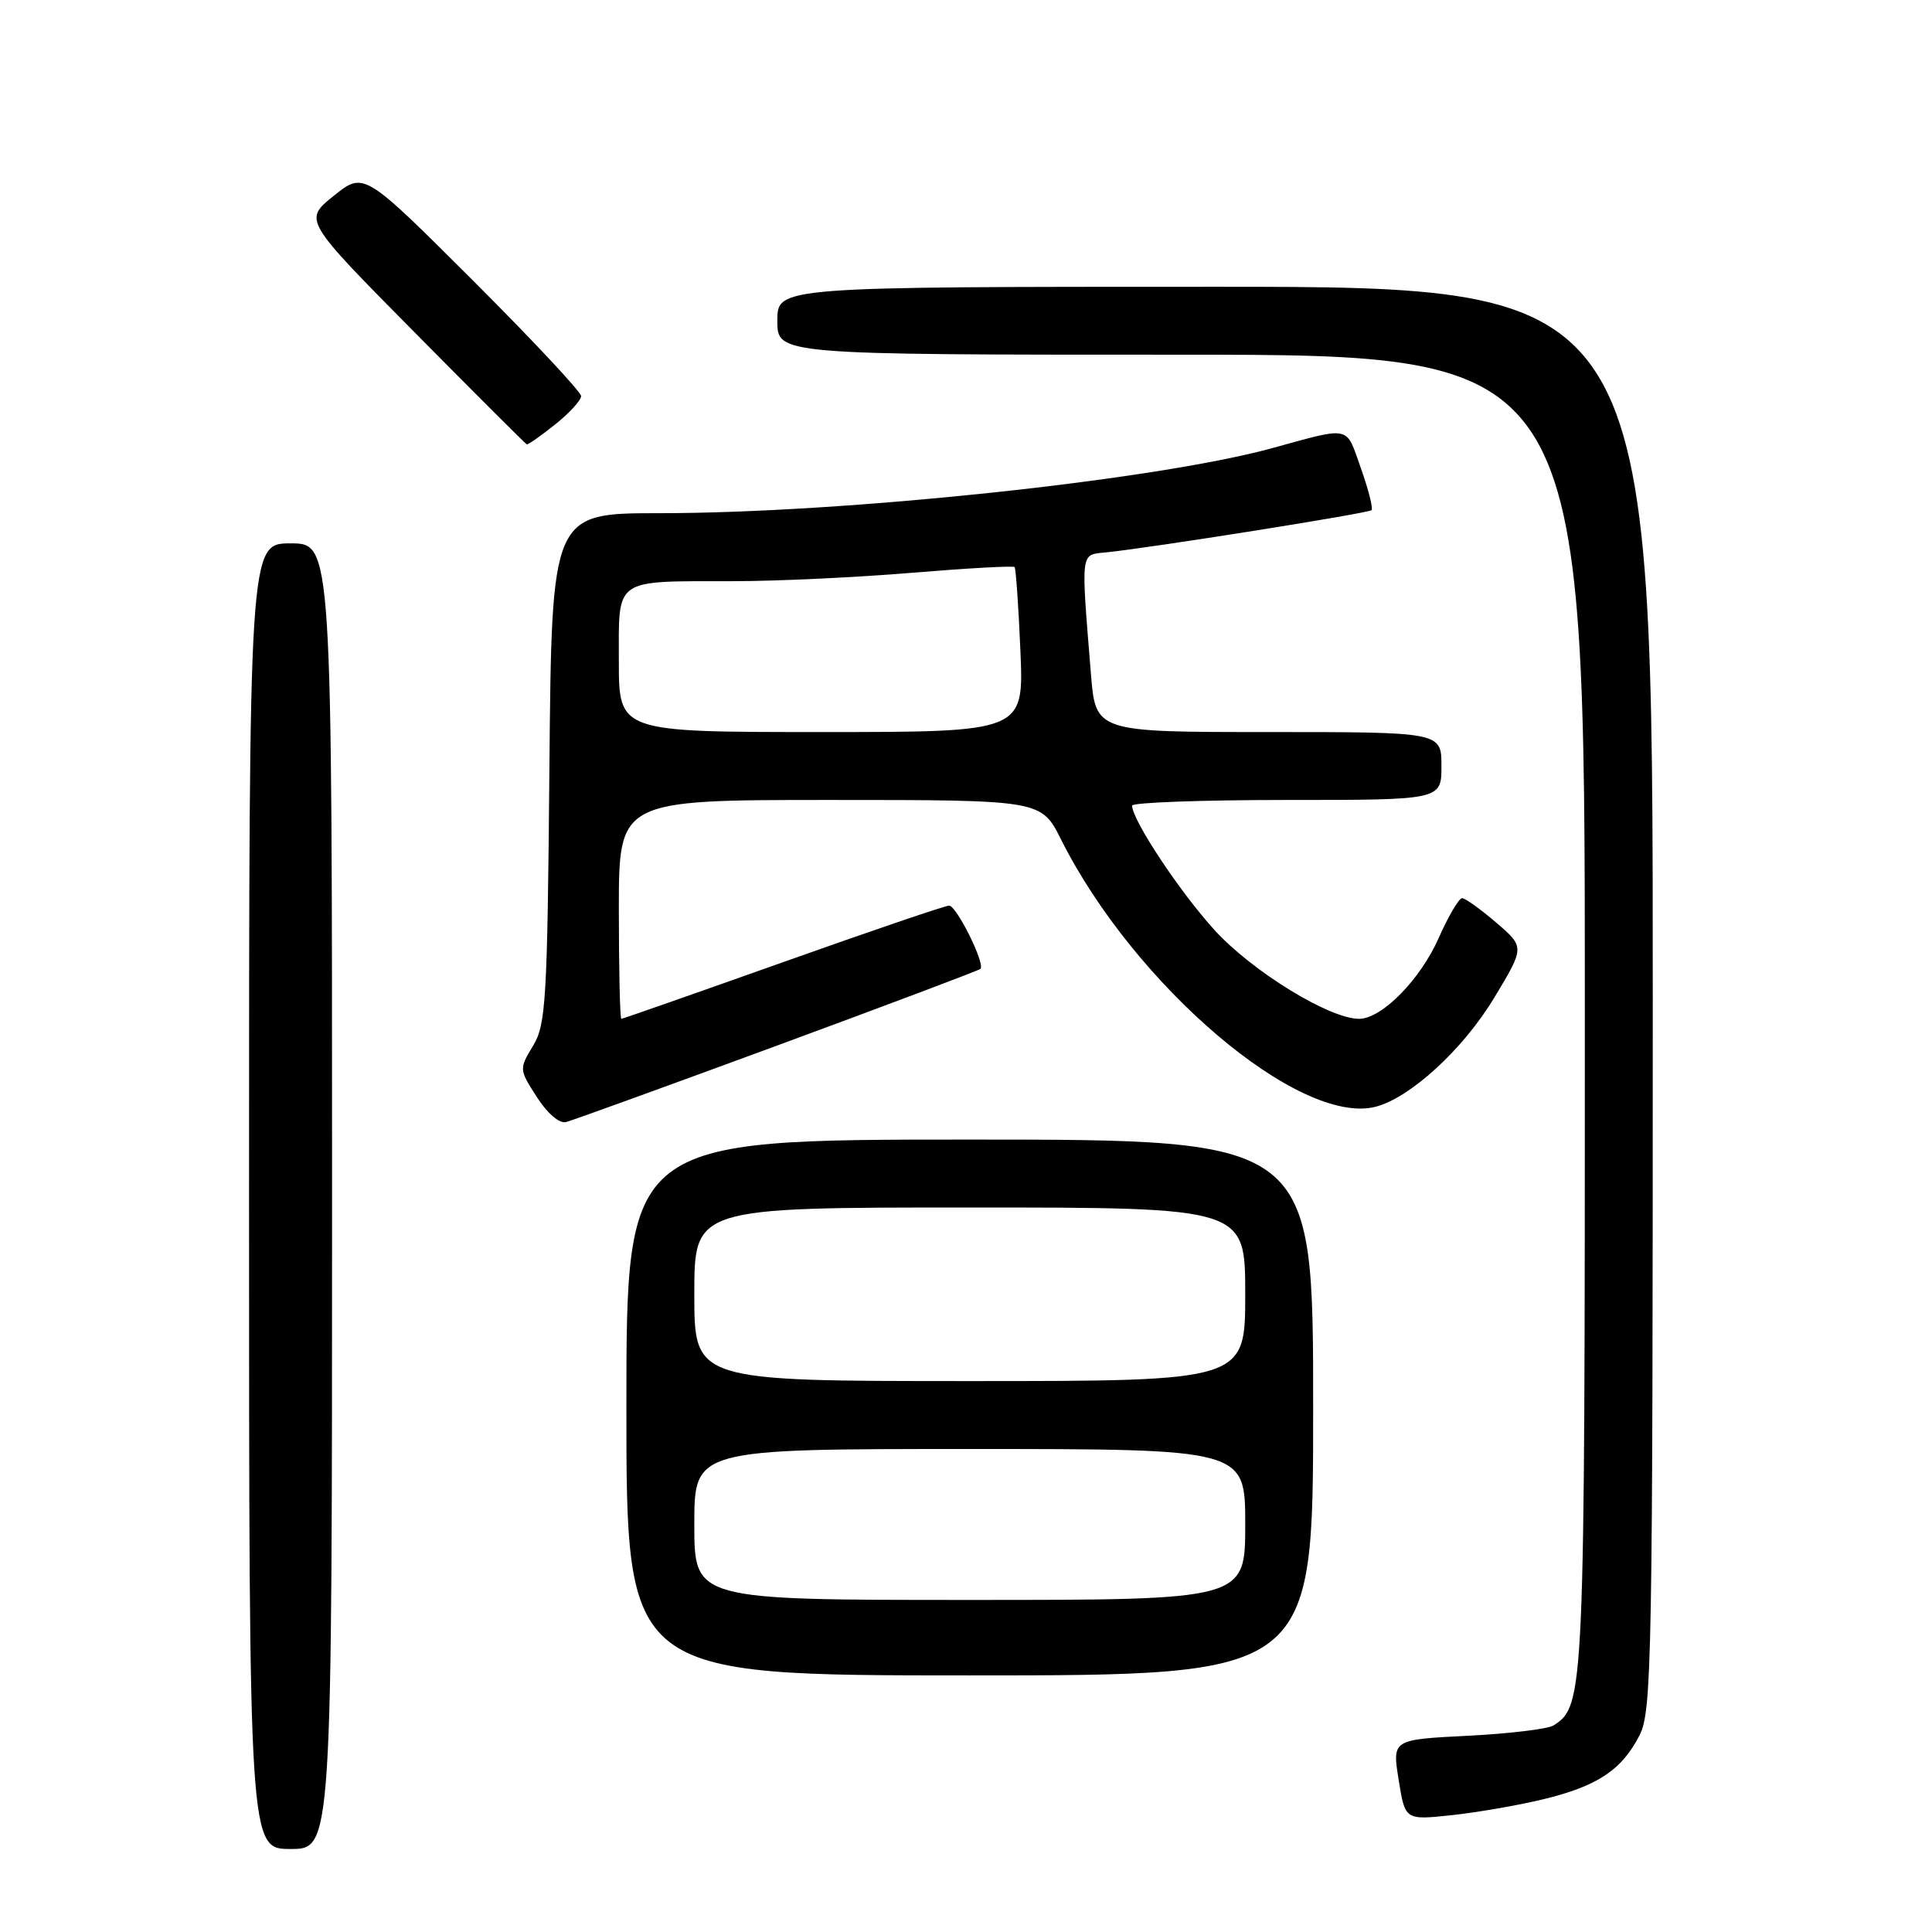 <?xml version="1.0" encoding="UTF-8" standalone="no"?>
<!DOCTYPE svg PUBLIC "-//W3C//DTD SVG 1.1//EN" "http://www.w3.org/Graphics/SVG/1.1/DTD/svg11.dtd" >
<svg xmlns="http://www.w3.org/2000/svg" xmlns:xlink="http://www.w3.org/1999/xlink" version="1.1" viewBox="0 0 256 256">
 <g >
 <path fill="currentColor"
d=" M 44.00 158.50 C 44.00 72.00 44.00 72.00 38.50 72.00 C 33.00 72.00 33.00 72.00 33.00 158.50 C 33.00 245.00 33.00 245.00 38.50 245.00 C 44.00 245.00 44.00 245.00 44.00 158.50 Z  M 204.50 238.41 C 211.68 236.67 214.91 234.52 217.25 229.93 C 218.88 226.74 219.00 220.00 219.00 132.25 C 219.00 38.00 219.00 38.00 161.00 38.00 C 103.00 38.00 103.00 38.00 103.00 42.50 C 103.00 47.00 103.00 47.00 156.50 47.00 C 210.00 47.00 210.00 47.00 210.00 134.03 C 210.00 224.93 209.95 225.99 205.85 228.63 C 205.11 229.10 199.99 229.72 194.49 230.00 C 184.47 230.50 184.47 230.50 185.33 235.84 C 186.18 241.18 186.18 241.18 192.34 240.52 C 195.73 240.16 201.20 239.21 204.50 238.41 Z  M 174.00 186.50 C 174.00 151.00 174.00 151.00 128.50 151.00 C 83.00 151.00 83.00 151.00 83.00 186.50 C 83.00 222.00 83.00 222.00 128.50 222.00 C 174.00 222.00 174.00 222.00 174.00 186.50 Z  M 103.00 138.53 C 117.58 133.16 129.68 128.59 129.91 128.39 C 130.60 127.76 126.75 120.00 125.76 120.00 C 125.24 120.00 115.33 123.38 103.74 127.50 C 92.14 131.62 82.51 135.00 82.33 135.00 C 82.15 135.00 82.00 128.47 82.00 120.50 C 82.00 106.00 82.00 106.00 109.98 106.00 C 137.97 106.00 137.97 106.00 140.60 111.25 C 150.32 130.60 172.17 149.18 182.23 146.66 C 186.82 145.51 193.85 139.07 197.97 132.24 C 202.04 125.50 202.04 125.50 198.27 122.26 C 196.20 120.49 194.16 119.02 193.74 119.01 C 193.32 119.01 191.92 121.38 190.64 124.28 C 188.19 129.82 183.09 135.00 180.08 135.00 C 176.17 135.00 165.98 128.75 160.98 123.29 C 156.38 118.26 150.03 108.69 150.01 106.75 C 150.00 106.34 159.22 106.00 170.50 106.00 C 191.00 106.00 191.00 106.00 191.00 101.50 C 191.00 97.00 191.00 97.00 168.09 97.00 C 145.17 97.00 145.17 97.00 144.55 89.25 C 143.22 72.84 143.14 73.54 146.50 73.20 C 152.31 72.62 181.33 68.01 181.74 67.60 C 181.96 67.37 181.33 64.86 180.32 62.03 C 178.30 56.31 179.13 56.49 168.50 59.40 C 152.92 63.65 111.89 68.00 87.35 68.00 C 73.10 68.00 73.10 68.00 72.80 101.75 C 72.53 132.62 72.34 135.76 70.63 138.58 C 68.78 141.64 68.78 141.70 71.13 145.36 C 72.52 147.53 74.12 148.90 75.00 148.68 C 75.83 148.47 88.42 143.90 103.00 138.53 Z  M 73.55 56.25 C 75.45 54.74 77.00 53.04 77.00 52.49 C 77.00 51.93 70.52 45.01 62.61 37.11 C 48.21 22.74 48.21 22.74 44.22 25.95 C 40.22 29.16 40.22 29.16 54.86 43.96 C 62.91 52.10 69.64 58.82 69.80 58.88 C 69.97 58.95 71.66 57.76 73.55 56.25 Z  M 92.00 202.00 C 92.00 192.00 92.00 192.00 128.50 192.00 C 165.00 192.00 165.00 192.00 165.00 202.00 C 165.00 212.00 165.00 212.00 128.50 212.00 C 92.00 212.00 92.00 212.00 92.00 202.00 Z  M 92.00 171.50 C 92.00 160.00 92.00 160.00 128.50 160.00 C 165.00 160.00 165.00 160.00 165.00 171.50 C 165.00 183.00 165.00 183.00 128.50 183.00 C 92.00 183.00 92.00 183.00 92.00 171.50 Z  M 82.00 87.62 C 82.00 76.46 81.18 77.03 97.11 77.01 C 102.94 77.01 113.66 76.50 120.92 75.89 C 128.18 75.29 134.27 74.95 134.44 75.14 C 134.61 75.34 134.96 80.34 135.21 86.25 C 135.67 97.00 135.67 97.00 108.84 97.00 C 82.00 97.00 82.00 97.00 82.00 87.62 Z "/>
</g>
</svg>